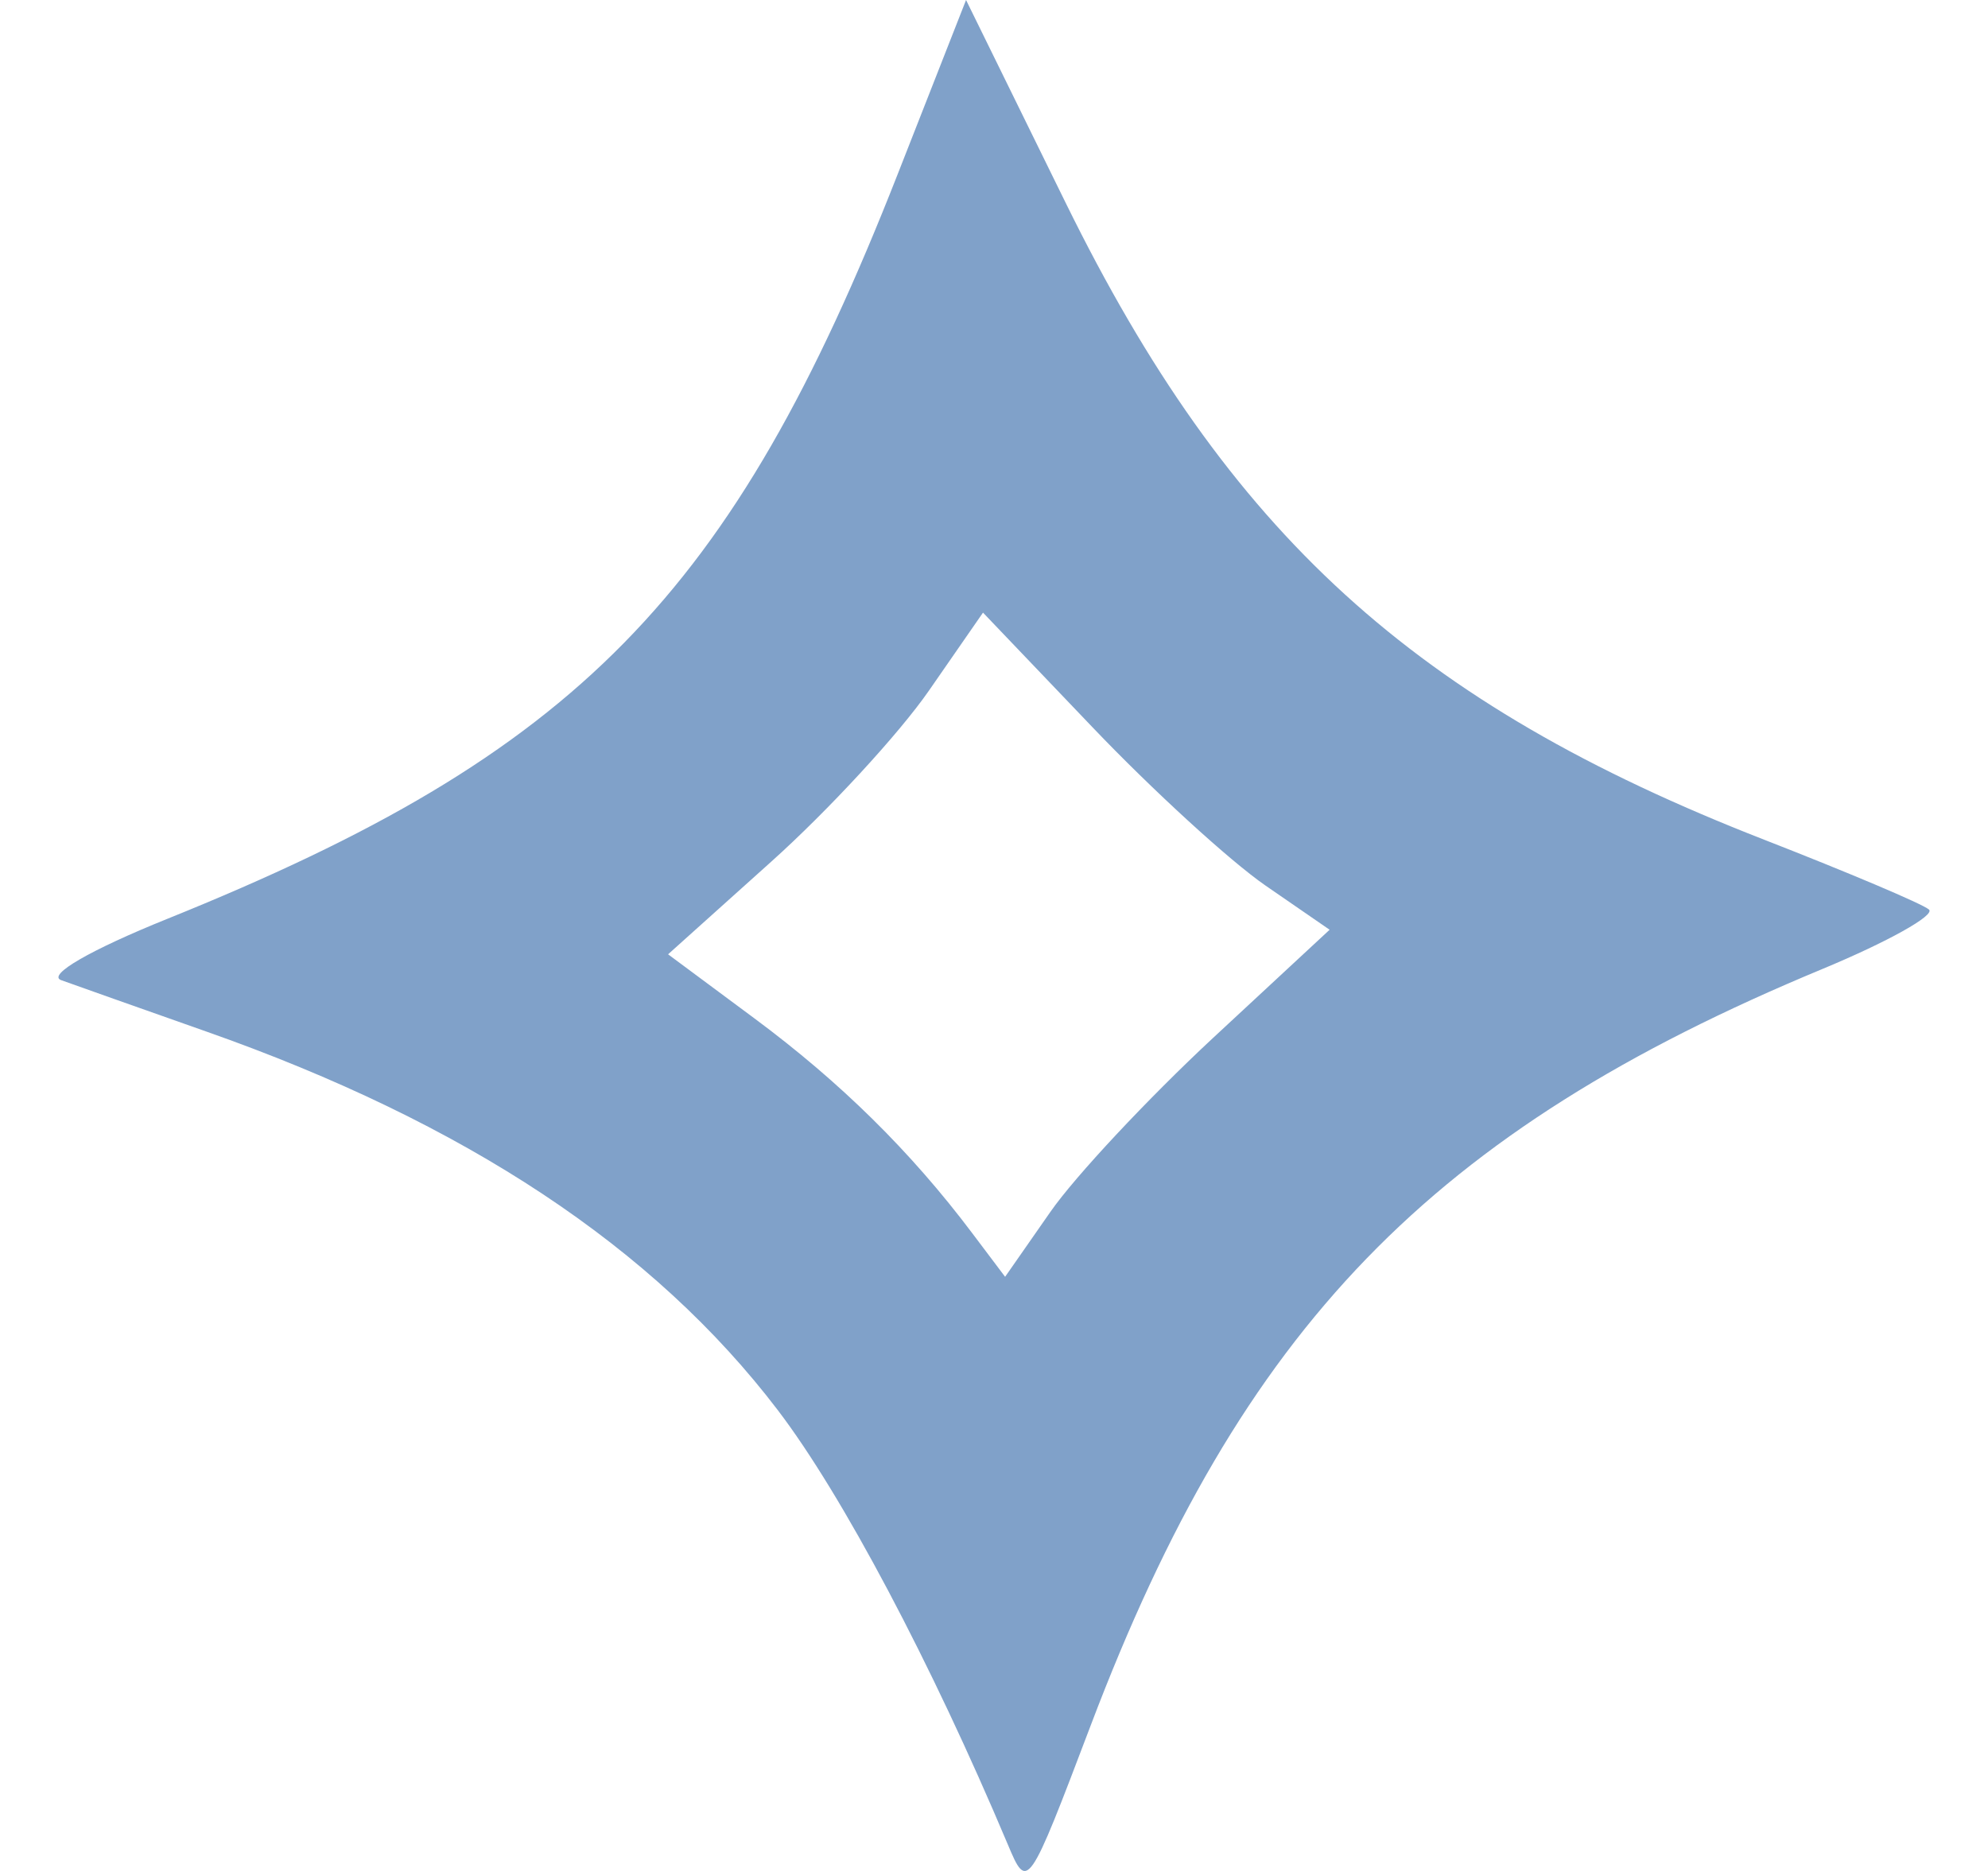 <svg xmlns="http://www.w3.org/2000/svg" width="17" height="16" viewBox="0 0 17 16" fill="none">
    <path fill-rule="evenodd" clip-rule="evenodd" d="M7.675 1.493C6.261 5.096 4.938 6.444 1.43 7.858C0.771 8.124 0.401 8.338 0.523 8.382C0.636 8.423 1.193 8.62 1.76 8.82C3.98 9.601 5.592 10.669 6.651 12.059C7.203 12.783 7.962 14.217 8.617 15.771C8.786 16.174 8.792 16.165 9.329 14.75C10.62 11.347 12.237 9.676 15.583 8.287C16.142 8.055 16.552 7.826 16.495 7.778C16.438 7.729 15.804 7.461 15.086 7.181C12.095 6.015 10.504 4.565 9.115 1.739L8.261 0L7.675 1.493ZM10.823 7.574L11.37 7.951L10.369 8.88C9.819 9.392 9.194 10.059 8.982 10.364L8.595 10.919L8.314 10.546C7.788 9.847 7.187 9.255 6.45 8.708L5.713 8.161L6.596 7.368C7.082 6.932 7.688 6.275 7.943 5.907L8.406 5.239L9.341 6.218C9.855 6.757 10.522 7.367 10.823 7.574Z" fill="#80A1C9"/>
</svg>